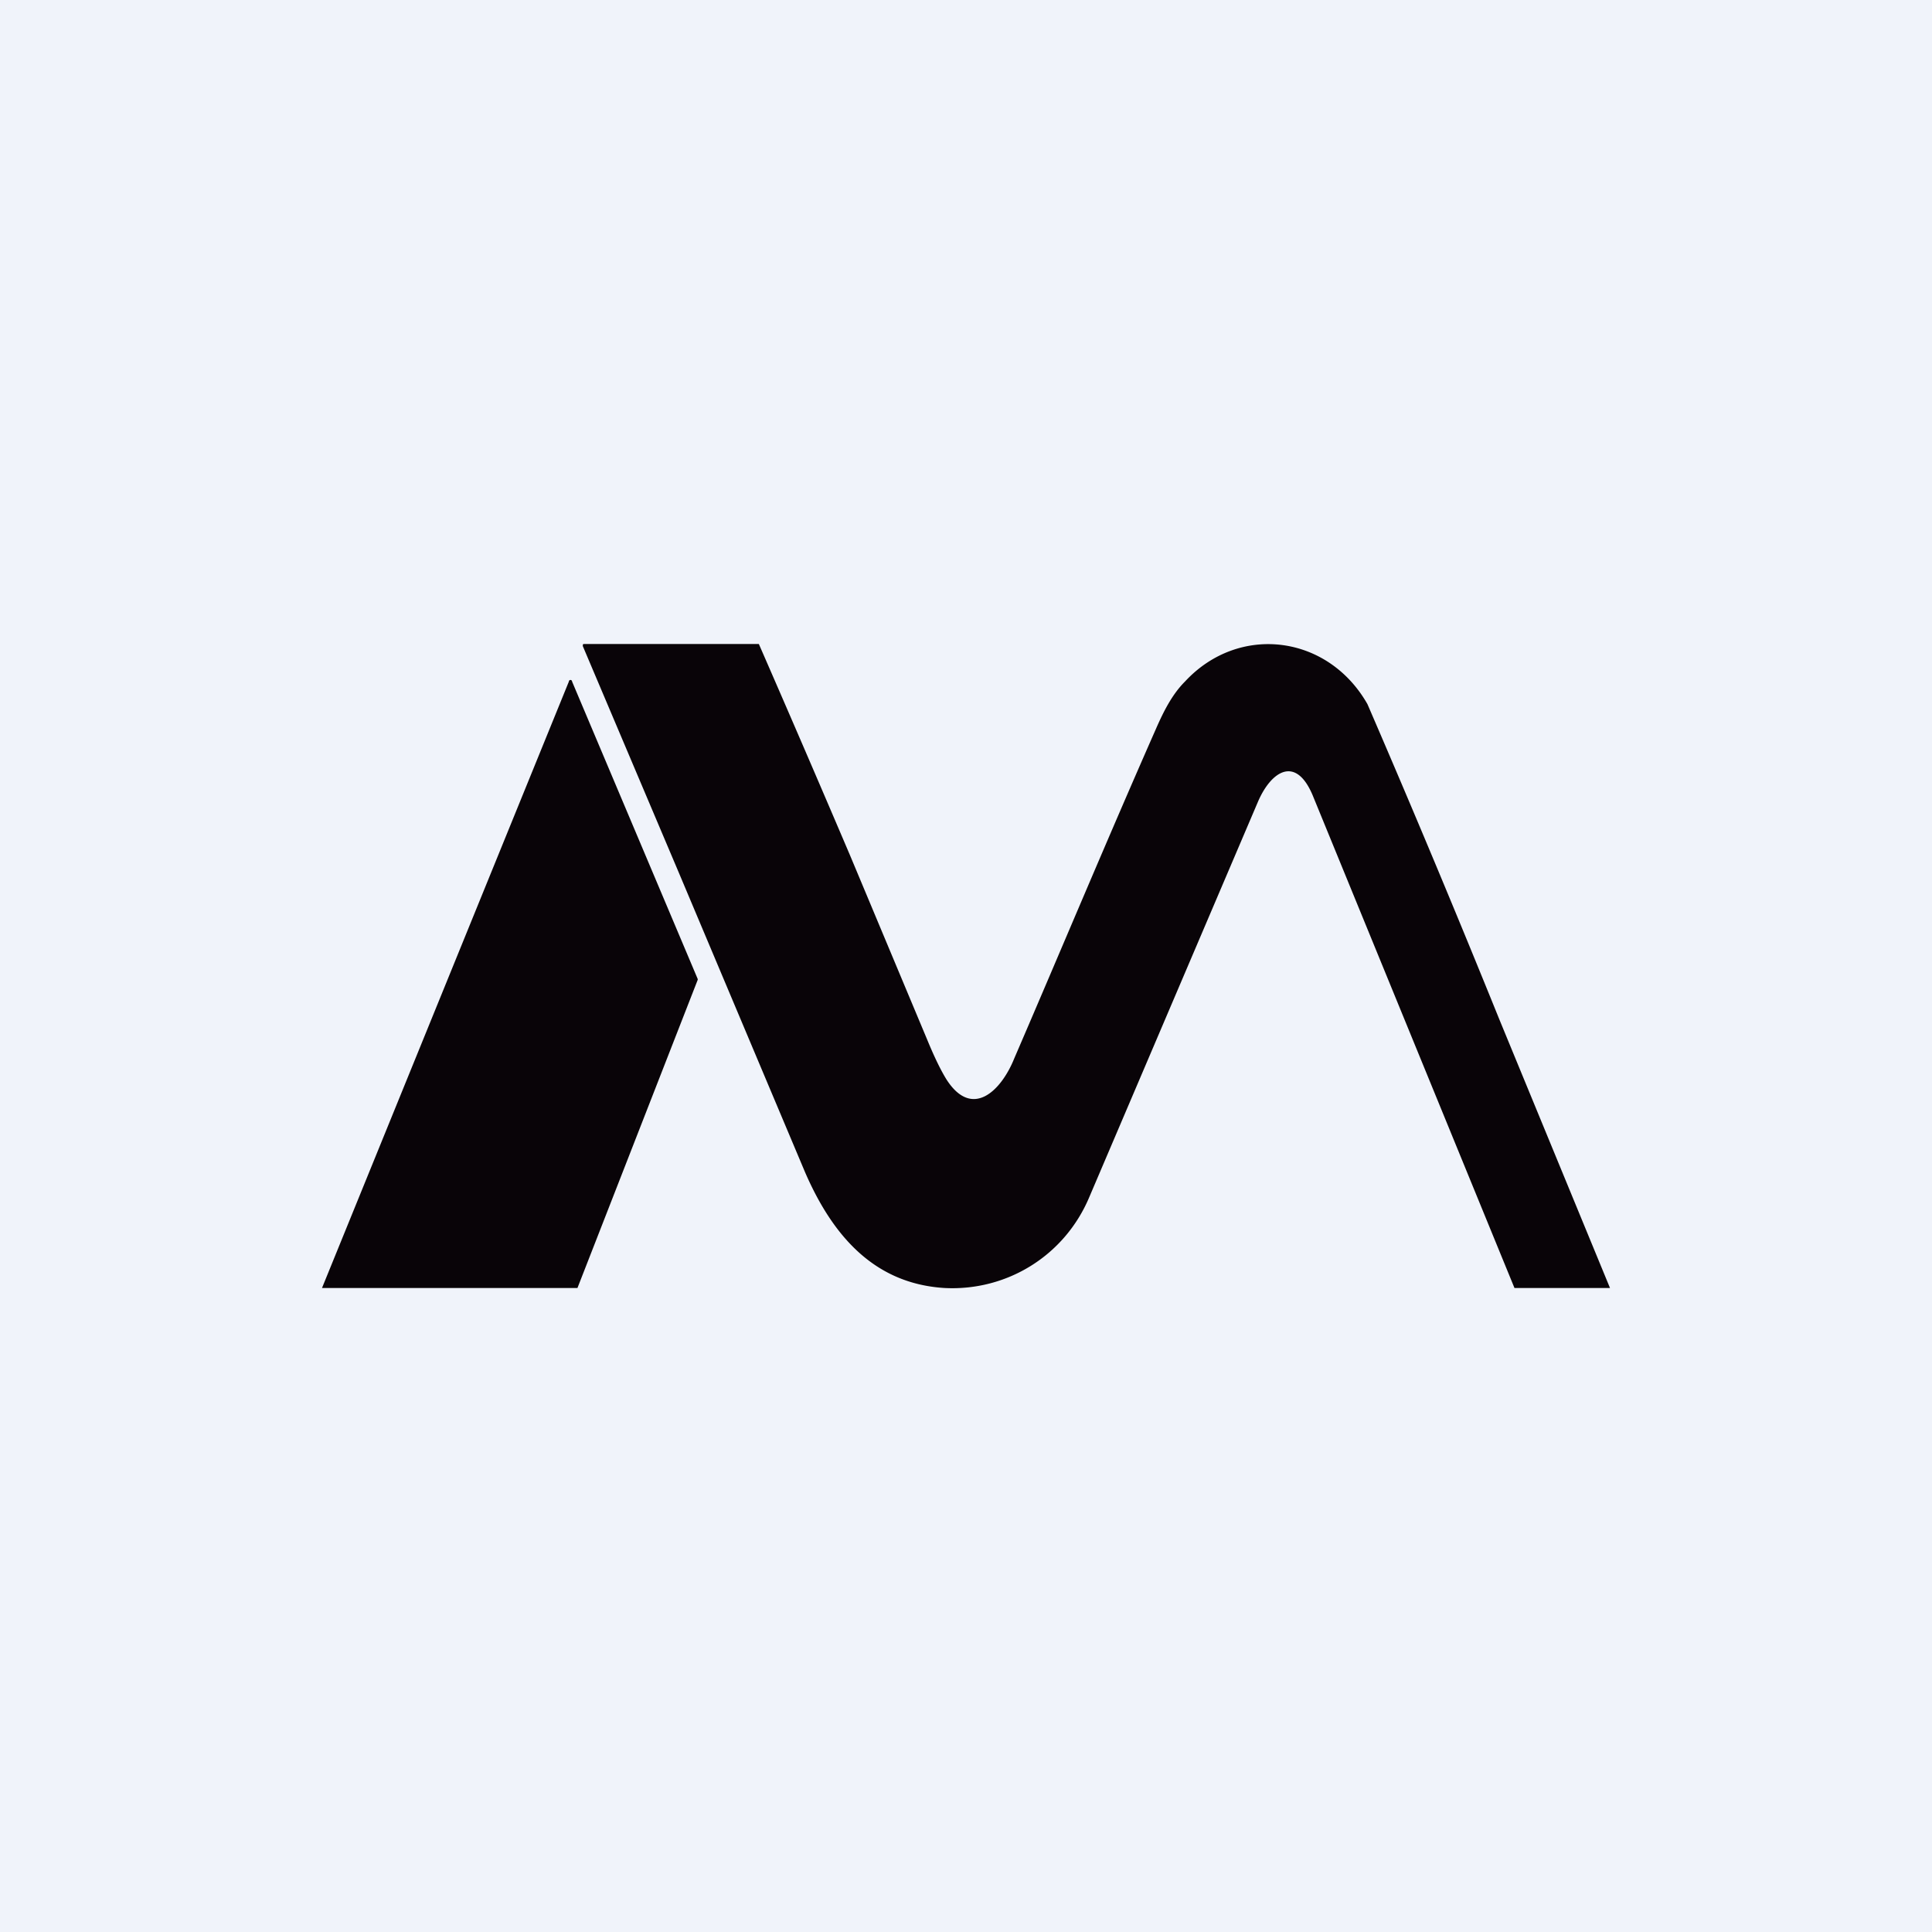 <!-- by TradingView --><svg width="18" height="18" viewBox="0 0 18 18" xmlns="http://www.w3.org/2000/svg"><path fill="#F0F3FA" d="M0 0h18v18H0z"/><path d="M9.45 9.86c-.12.3-.39.57-.63.2-.05-.08-.11-.2-.18-.37l-.72-1.72A240.06 240.06 0 0 0 7.07 6H5.45c-.02 0-.02 0-.02.02l.89 2.1 1.18 2.8c.26.6.65 1.04 1.3 1.08.58.03 1.12-.3 1.35-.85l1.57-3.68c.12-.28.35-.44.51-.06L14.11 12H15l-1.03-2.5a134.82 134.82 0 0 0-1.23-2.94c-.37-.65-1.2-.75-1.7-.21-.12.12-.2.28-.27.44-.45 1.02-.88 2.05-1.32 3.07ZM6.5 9.12 5.33 6.35a.01.01 0 0 0-.03 0L3 12h2.38L6.5 9.13a.02.02 0 0 0 0-.01Z" fill="#090408"/></svg>